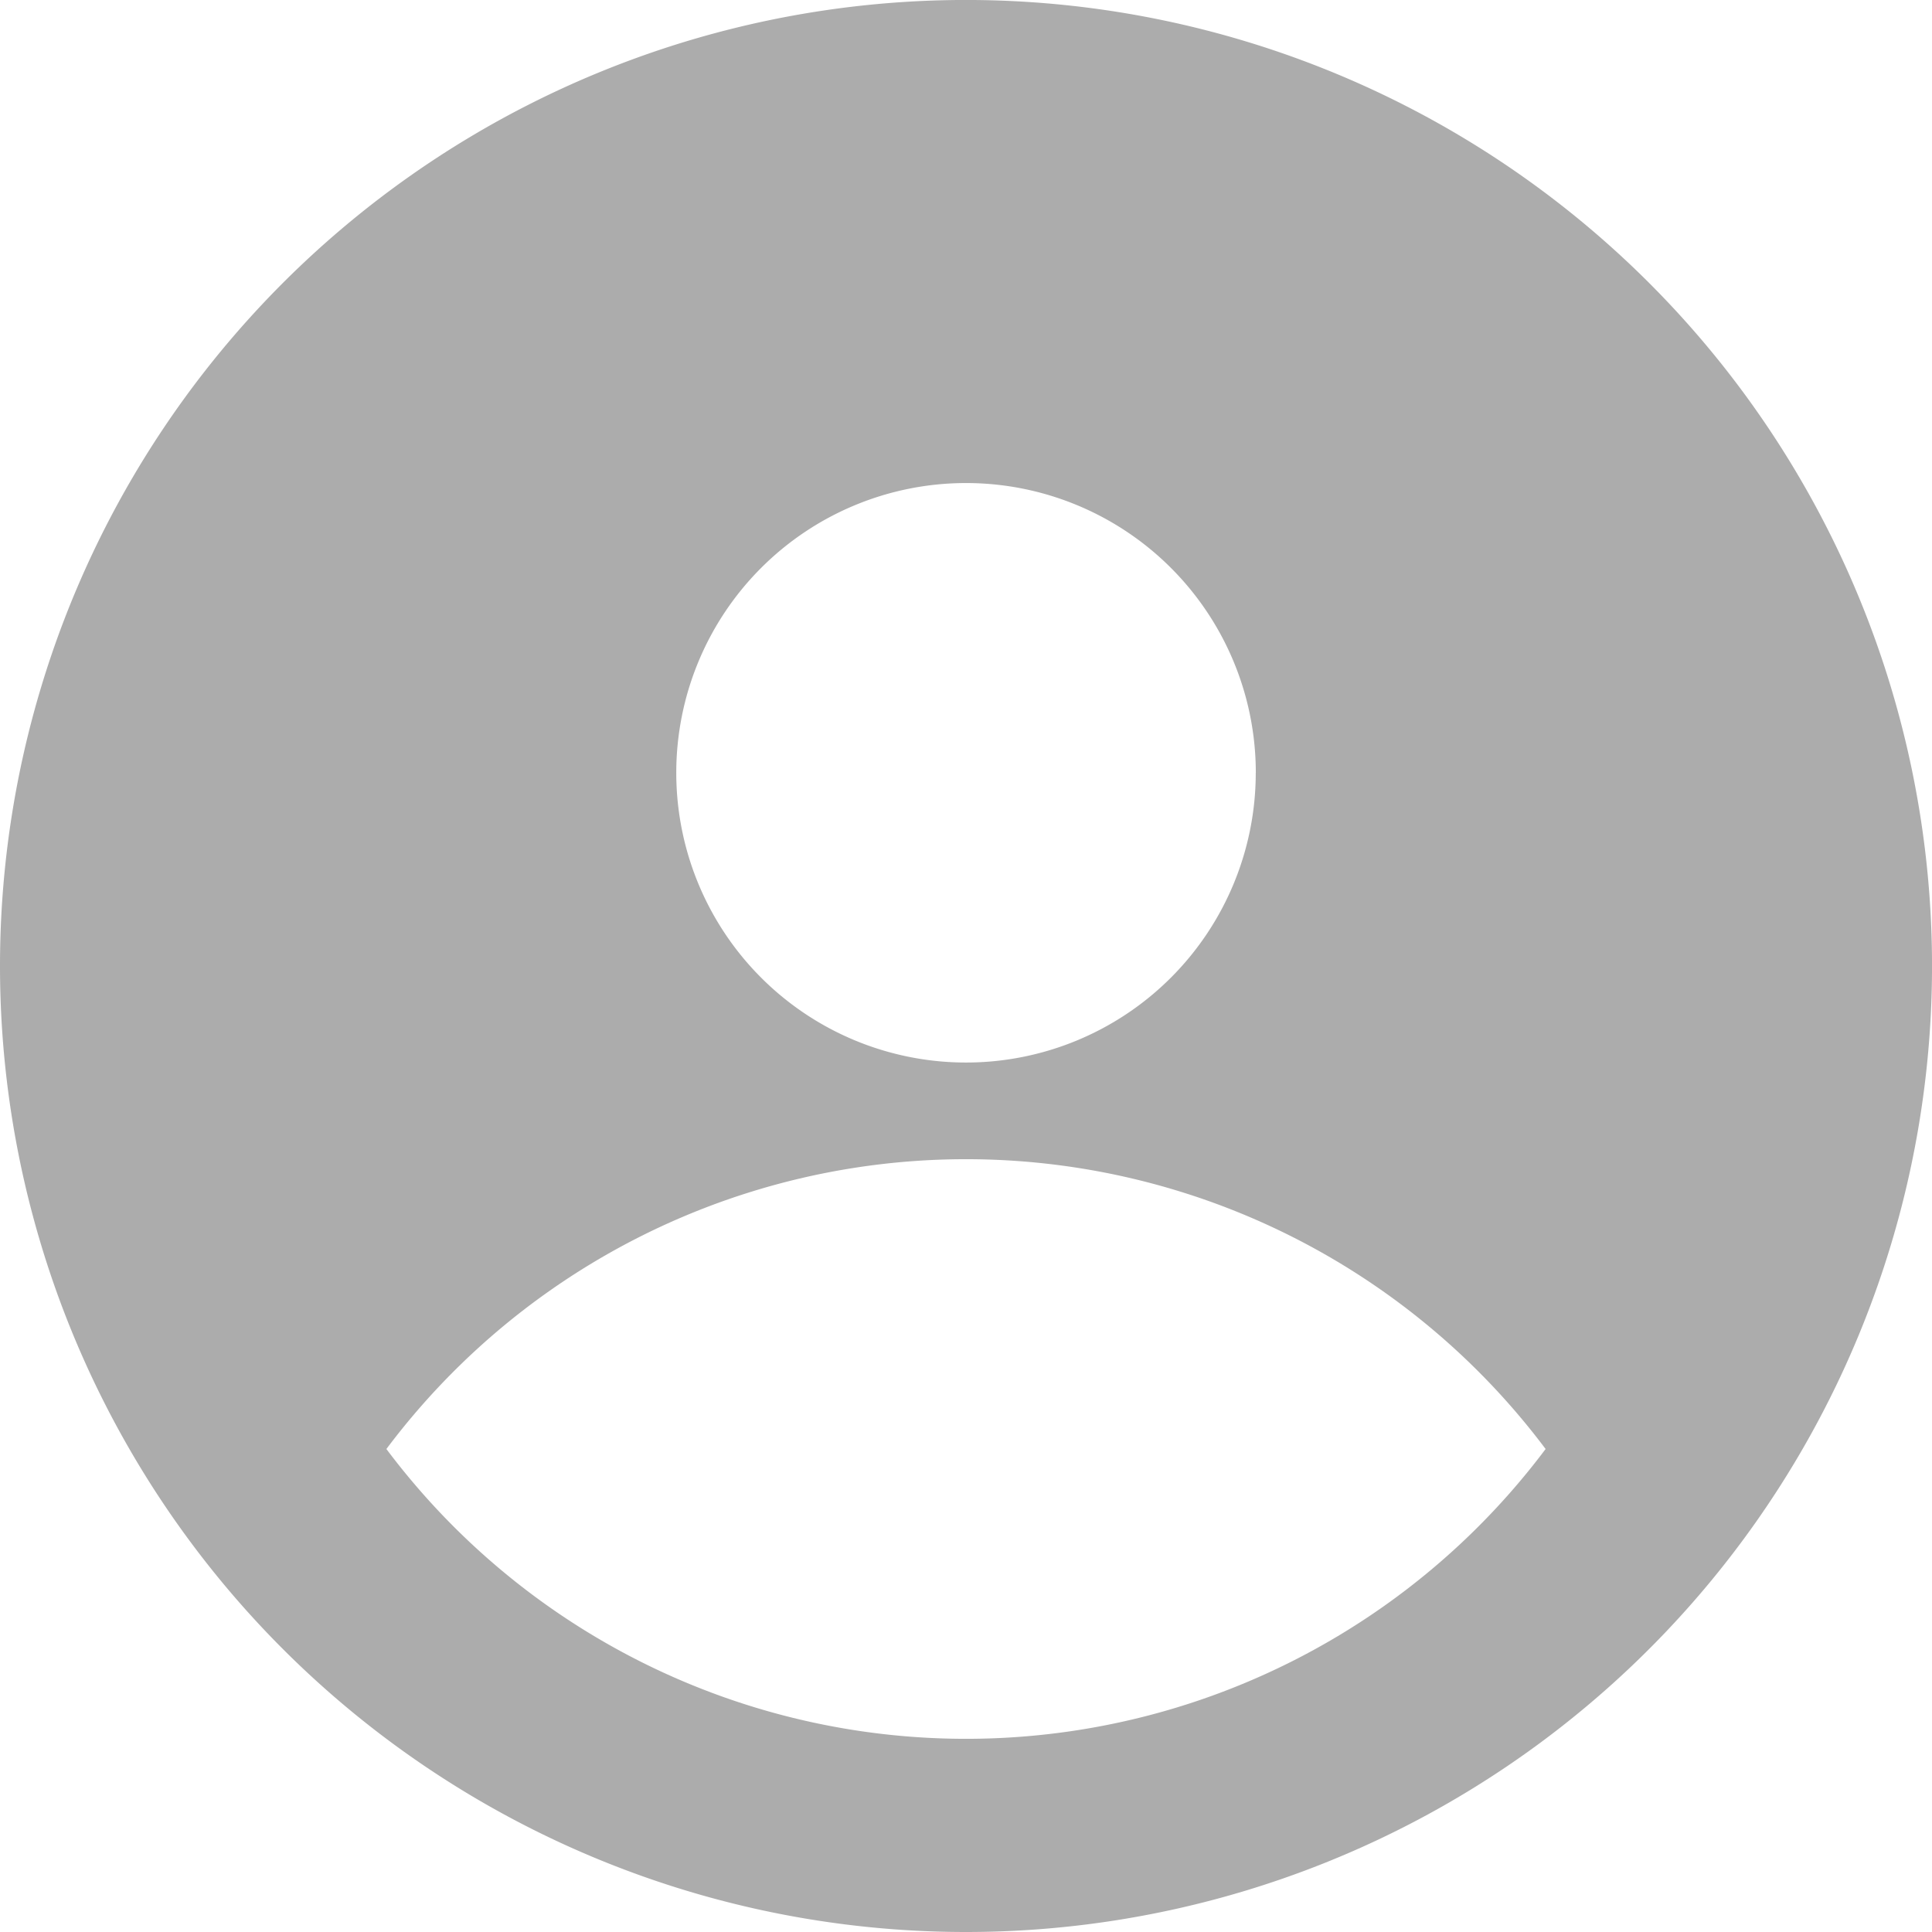 <svg xmlns="http://www.w3.org/2000/svg" width="70.681" height="70.681" viewBox="0 0 70.681 70.681">
  <path id="_264d89beaa432b28f34b81c6af95aa84" data-name="264d89beaa432b28f34b81c6af95aa84" d="M37.341,72.681A35.341,35.341,0,1,0,2,37.341,35.34,35.34,0,0,0,37.341,72.681Zm10.6-42.409a10.6,10.6,0,1,1-10.6-10.6A10.6,10.6,0,0,1,47.943,30.272ZM16.136,55.011a26.505,26.505,0,0,1,42.409,0,26.505,26.505,0,0,1-42.409,0Z" transform="translate(-2 -2)" fill="#acacac" fill-rule="evenodd"/>
</svg>
